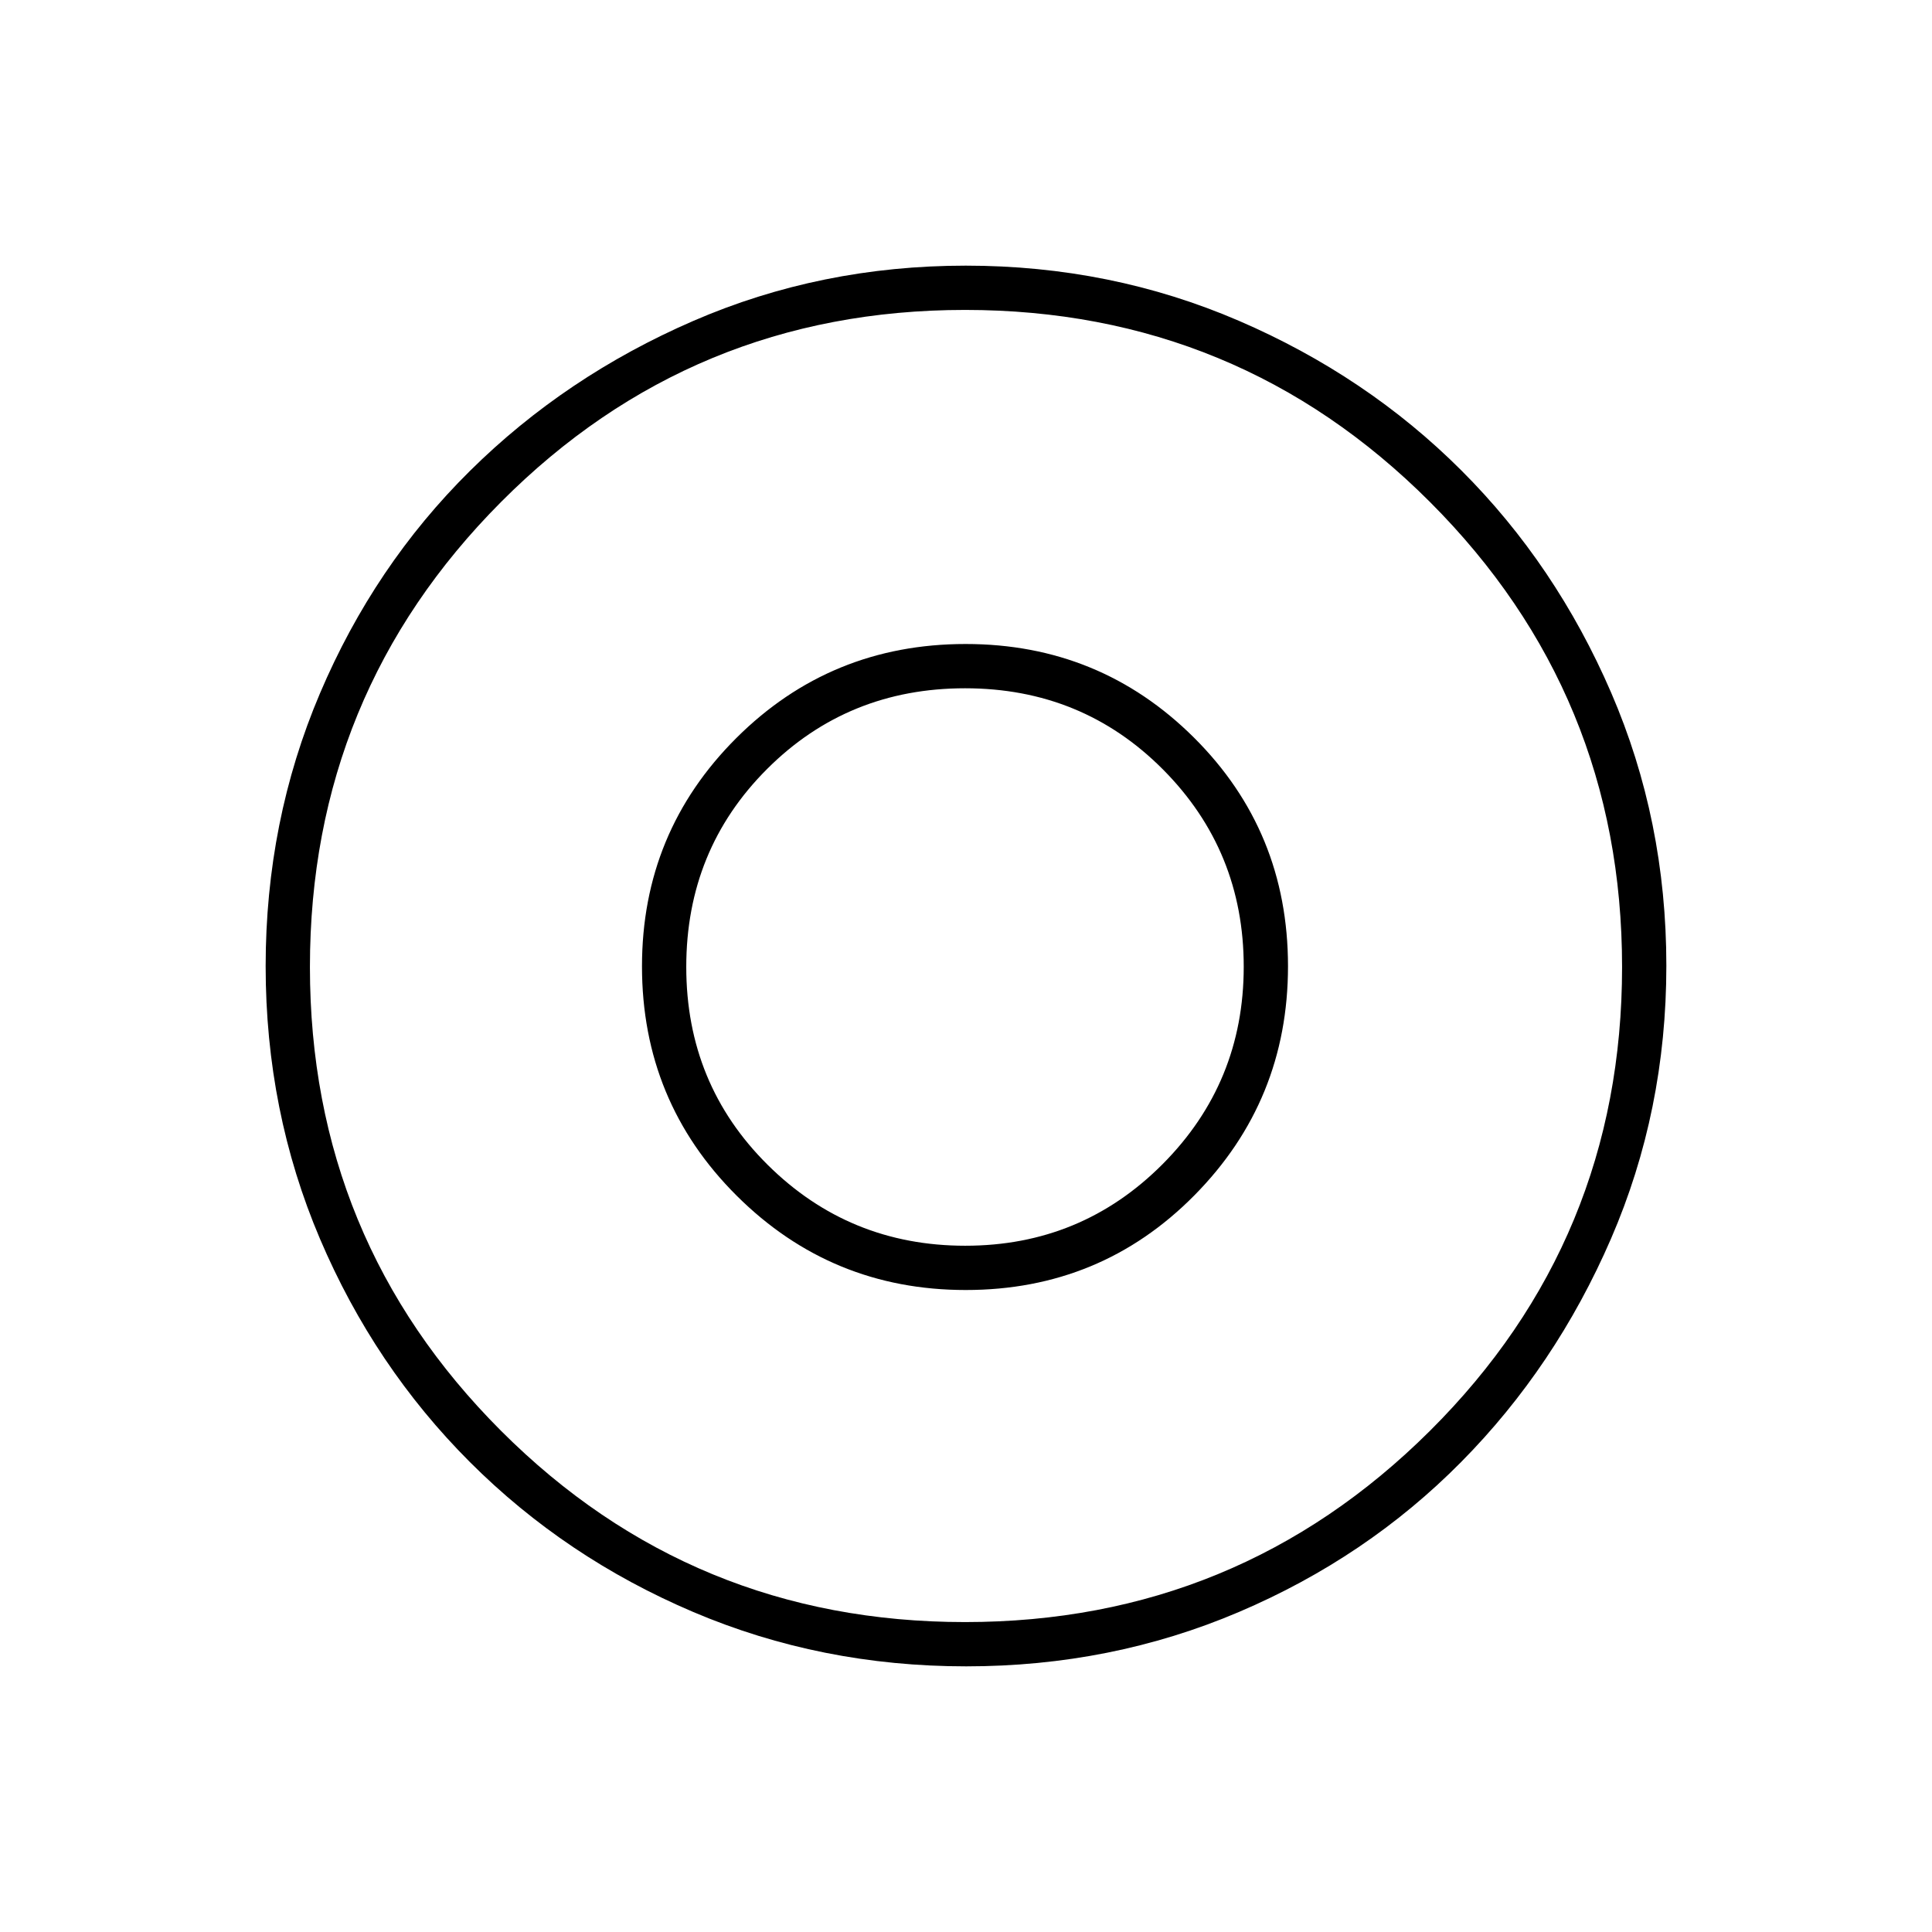 <svg xmlns="http://www.w3.org/2000/svg" height="48" viewBox="0 -960 960 960" width="48"><path d="M479.65-341q-57.65 0-98.15-40.15-40.5-40.14-40.5-98.38 0-58.23 40.15-98.35Q421.29-618 479.53-618q58.23 0 98.35 40.35 40.12 40.36 40.12 98 0 57.65-40.35 98.15-40.36 40.5-98 40.5Zm.44 209Q408-132 344.5-159t-111-74.5Q186-281 159-344.41q-27-63.4-27-135.5 0-72.09 27-135.59T233.5-726q47.5-47 110.91-74.5 63.4-27.5 135.5-27.5 72.09 0 135.65 27.39t110.57 74.35q47.02 46.96 74.44 110.43Q828-552.35 828-480.17q0 72.17-27.5 135.67Q773-281 726-233.5T615.59-159q-63.4 27-135.5 27Zm-.58-22q135.52 0 231-95Q806-344 806-479.51q0-135.52-95.4-231Q615.21-806 479.51-806 344-806 249-710.6q-95 95.39-95 231.09Q154-344 249-249t230.51 95Zm.49-326Zm-.12 161q67.12 0 113.62-47.06Q640-413.11 640-479.88q0-67.12-46.74-113.62Q546.51-640 479.83-640q-67.1 0-113.97 46.74Q319-546.51 319-479.83q0 67.1 47.06 113.97Q413.11-319 479.88-319Z"/></svg>